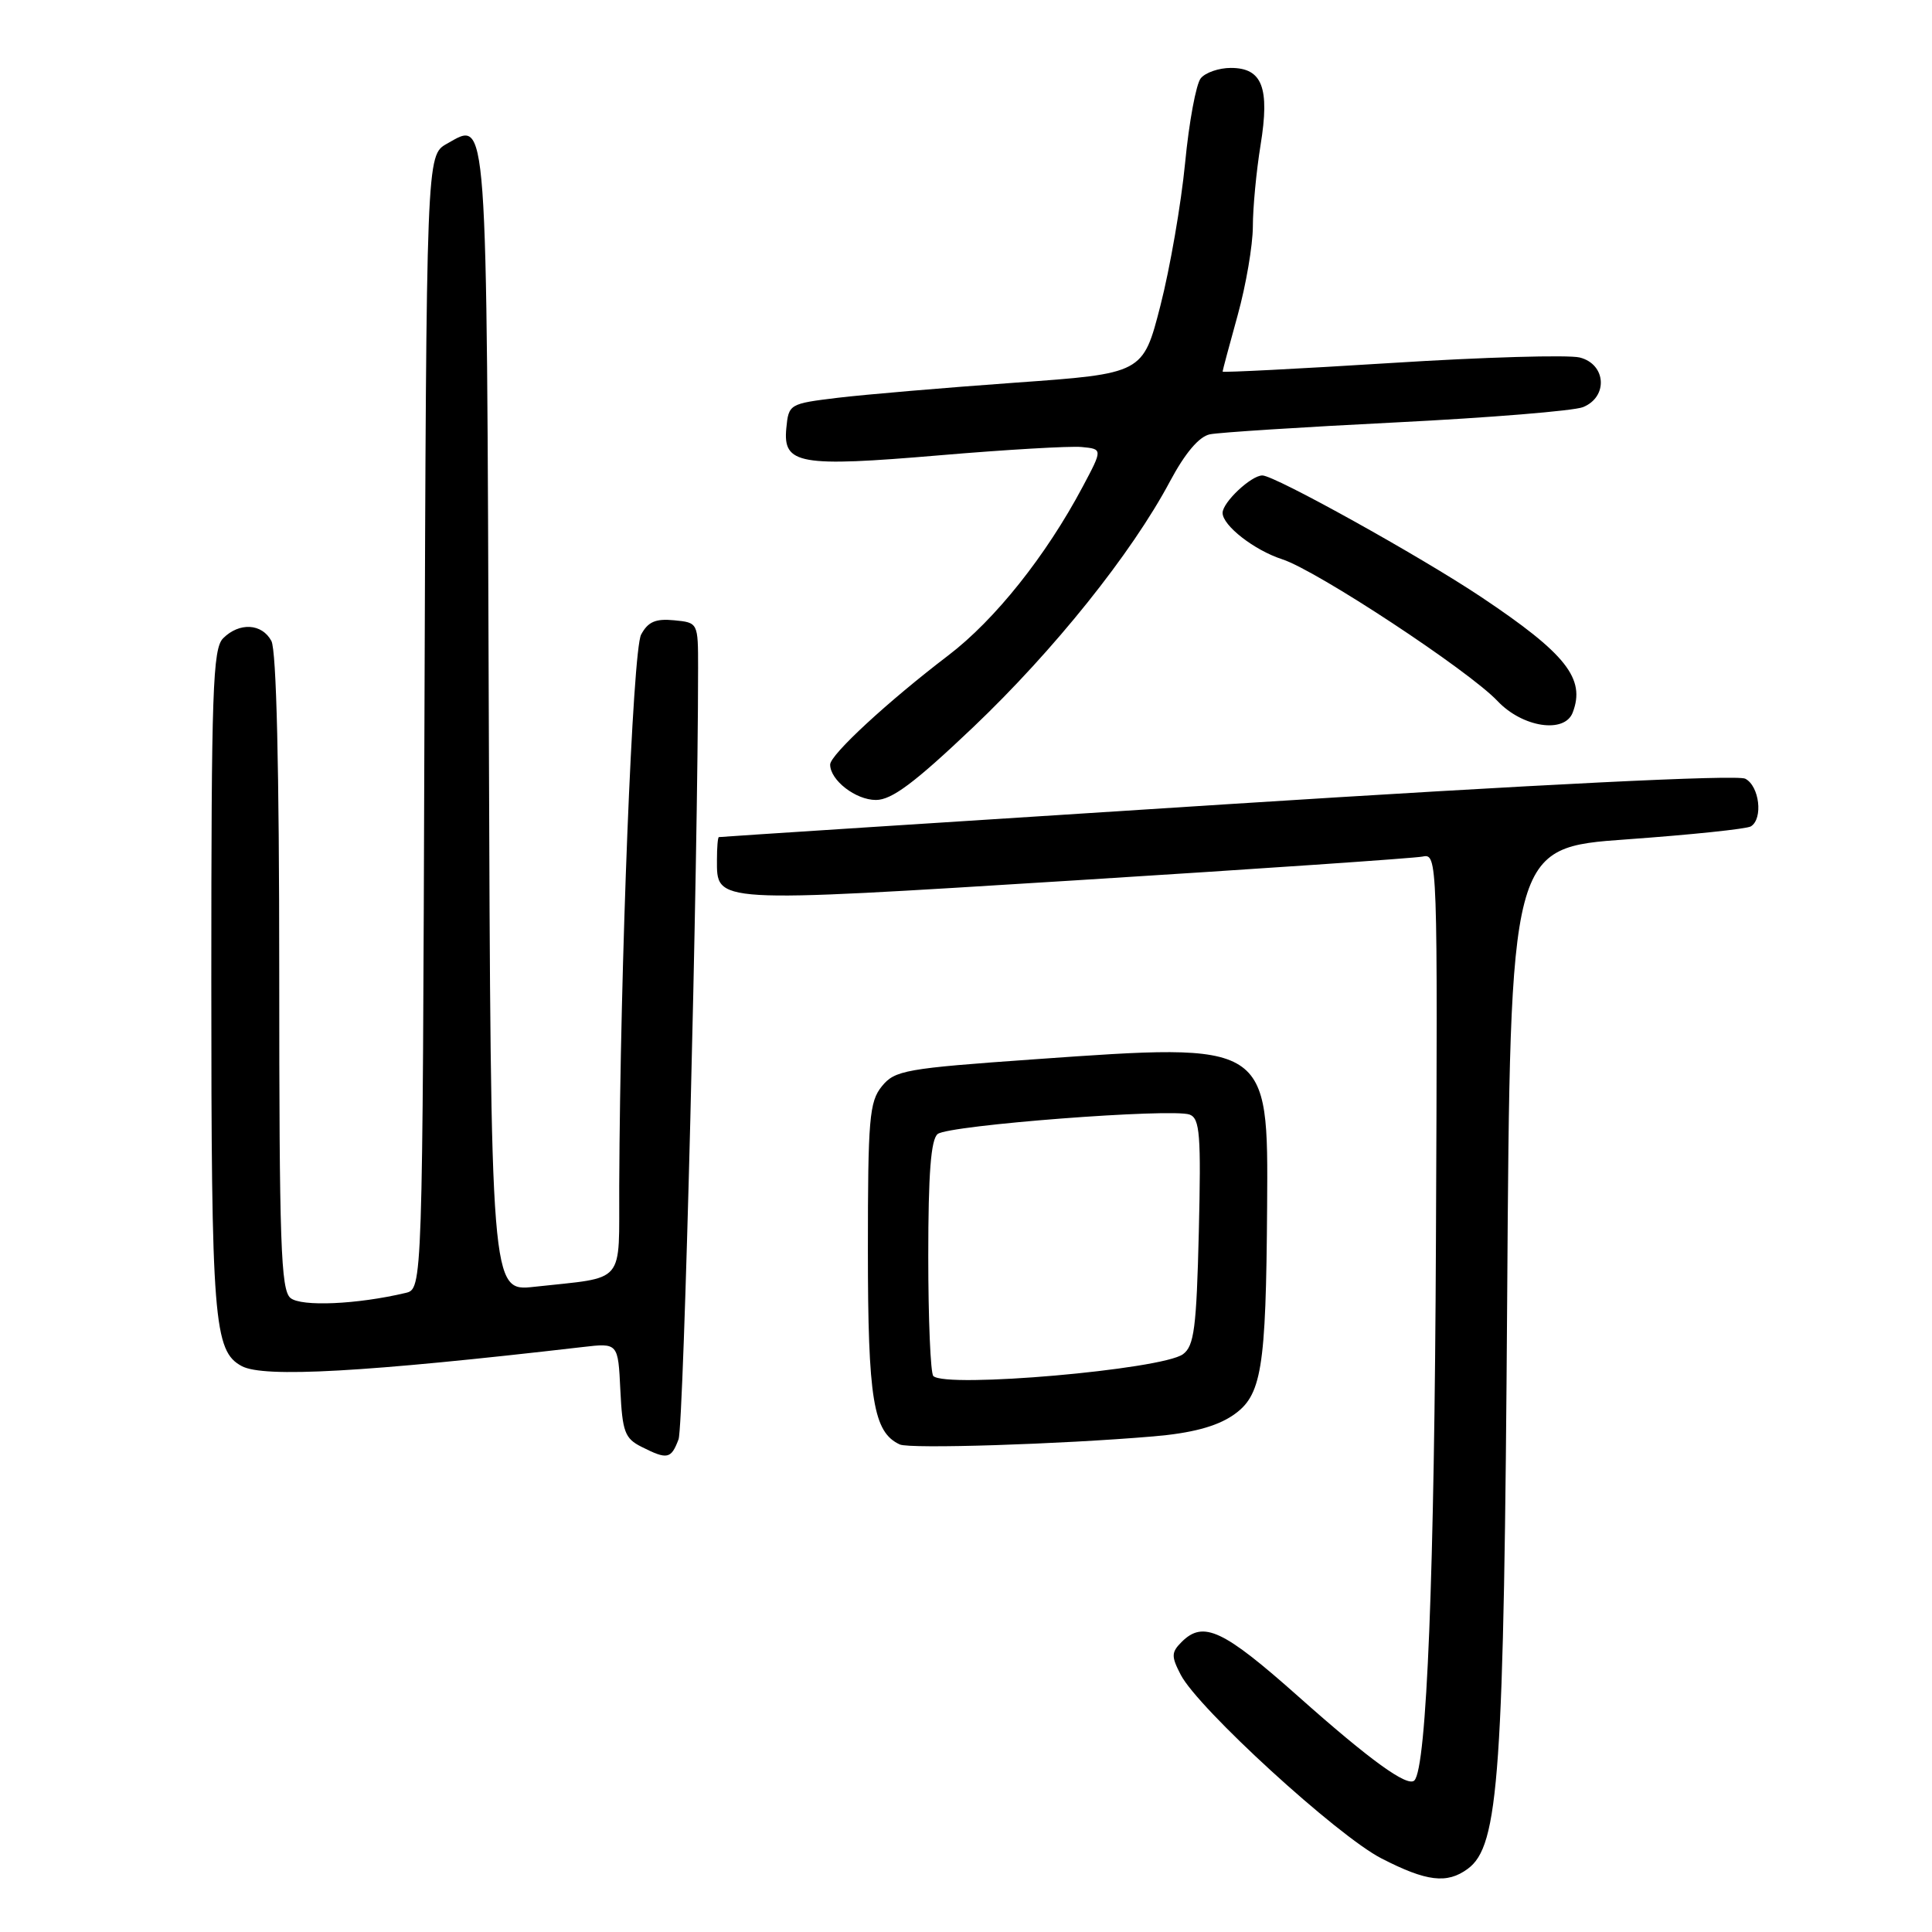 <?xml version="1.0" encoding="UTF-8" standalone="no"?>
<!DOCTYPE svg PUBLIC "-//W3C//DTD SVG 1.1//EN" "http://www.w3.org/Graphics/SVG/1.1/DTD/svg11.dtd" >
<svg xmlns="http://www.w3.org/2000/svg" xmlns:xlink="http://www.w3.org/1999/xlink" version="1.1" viewBox="0 0 256 256">
 <g >
 <path fill="currentColor"
d=" M 194.47 247.64 C 198.64 244.60 199.28 235.37 199.71 171.91 C 200.11 112.32 200.11 112.32 215.56 111.22 C 224.05 110.61 231.45 109.84 232.00 109.50 C 233.65 108.48 233.13 104.14 231.25 103.18 C 230.17 102.63 203.82 103.93 162.50 106.57 C 125.65 108.92 95.39 110.88 95.25 110.92 C 95.11 110.97 95.00 112.29 95.00 113.88 C 95.00 119.71 94.14 119.66 142.35 116.66 C 166.63 115.14 187.40 113.72 188.50 113.50 C 190.48 113.09 190.50 113.56 190.27 164.29 C 190.08 208.56 189.05 234.27 187.41 235.92 C 186.50 236.83 181.56 233.26 172.09 224.84 C 162.07 215.93 159.45 214.70 156.58 217.56 C 155.20 218.94 155.18 219.46 156.45 221.91 C 158.76 226.38 177.20 243.25 183.05 246.25 C 189.02 249.32 191.73 249.65 194.47 247.64 Z  M 89.91 190.72 C 90.61 188.90 92.50 114.06 92.50 88.50 C 92.50 82.50 92.50 82.50 89.32 82.19 C 86.87 81.95 85.86 82.39 84.95 84.09 C 83.83 86.18 82.18 127.81 82.05 157.17 C 81.99 170.44 83.08 169.15 70.77 170.51 C 65.04 171.14 65.04 171.14 64.77 95.62 C 64.48 13.65 64.65 16.00 59.21 19.05 C 56.50 20.58 56.50 20.58 56.24 95.68 C 55.99 170.79 55.99 170.79 53.74 171.32 C 47.34 172.84 39.91 173.17 38.49 171.99 C 37.21 170.93 37.00 164.78 37.00 128.81 C 37.00 101.81 36.63 86.18 35.96 84.93 C 34.71 82.60 31.72 82.43 29.57 84.57 C 28.19 85.95 28.00 91.46 28.00 129.92 C 28.00 175.04 28.32 179.03 32.04 181.02 C 34.96 182.58 48.26 181.84 77.20 178.49 C 81.90 177.94 81.90 177.94 82.20 184.20 C 82.47 189.72 82.79 190.60 85.00 191.71 C 88.43 193.44 88.92 193.34 89.91 190.72 Z  M 152.82 190.33 C 157.84 189.91 161.13 189.04 163.32 187.57 C 167.19 184.96 167.75 181.57 167.90 159.88 C 168.05 138.08 168.17 138.16 137.10 140.36 C 119.95 141.57 118.57 141.82 116.85 143.94 C 115.19 145.98 115.00 148.25 115.00 165.66 C 115.00 185.44 115.72 189.79 119.23 191.40 C 120.57 192.01 140.50 191.38 152.82 190.33 Z  M 128.94 96.37 C 139.67 86.16 149.95 73.33 155.03 63.78 C 157.04 60.02 158.88 57.85 160.31 57.55 C 161.51 57.30 172.62 56.59 185.00 55.97 C 197.38 55.35 208.51 54.44 209.75 53.95 C 213.11 52.60 212.83 48.25 209.32 47.37 C 207.84 47.00 196.59 47.32 184.32 48.10 C 172.04 48.87 162.00 49.38 162.00 49.24 C 162.00 49.09 162.90 45.73 164.00 41.76 C 165.10 37.79 166.00 32.51 166.01 30.02 C 166.01 27.53 166.47 22.68 167.03 19.23 C 168.27 11.61 167.26 9.00 163.09 9.00 C 161.52 9.00 159.73 9.61 159.11 10.37 C 158.49 11.12 157.55 16.18 157.03 21.62 C 156.50 27.05 155.03 35.55 153.76 40.50 C 151.45 49.50 151.45 49.50 134.47 50.71 C 125.14 51.38 114.58 52.28 111.00 52.71 C 104.59 53.49 104.50 53.54 104.19 56.75 C 103.73 61.53 105.90 61.91 124.50 60.33 C 133.30 59.58 141.77 59.09 143.31 59.23 C 146.12 59.50 146.12 59.50 143.46 64.50 C 138.60 73.65 131.84 82.13 125.66 86.84 C 117.62 92.97 110.00 100.01 110.00 101.31 C 110.00 103.38 113.38 106.00 116.06 106.00 C 118.16 106.00 121.17 103.75 128.94 96.37 Z  M 208.39 94.42 C 210.12 89.92 207.51 86.62 196.27 79.11 C 188.17 73.70 168.91 63.00 167.27 63.00 C 165.78 63.00 162.00 66.56 162.00 67.96 C 162.00 69.64 166.20 72.91 169.91 74.11 C 174.50 75.60 194.58 88.82 198.44 92.90 C 201.74 96.39 207.31 97.24 208.39 94.42 Z  M 123.67 182.33 C 123.30 181.97 123.00 174.82 123.00 166.46 C 123.00 155.48 123.35 150.97 124.25 150.26 C 125.73 149.09 155.36 146.82 157.64 147.69 C 158.99 148.21 159.16 150.36 158.85 163.23 C 158.54 175.98 158.23 178.36 156.75 179.44 C 153.96 181.48 125.32 183.98 123.67 182.33 Z "/>
</g>
</svg>